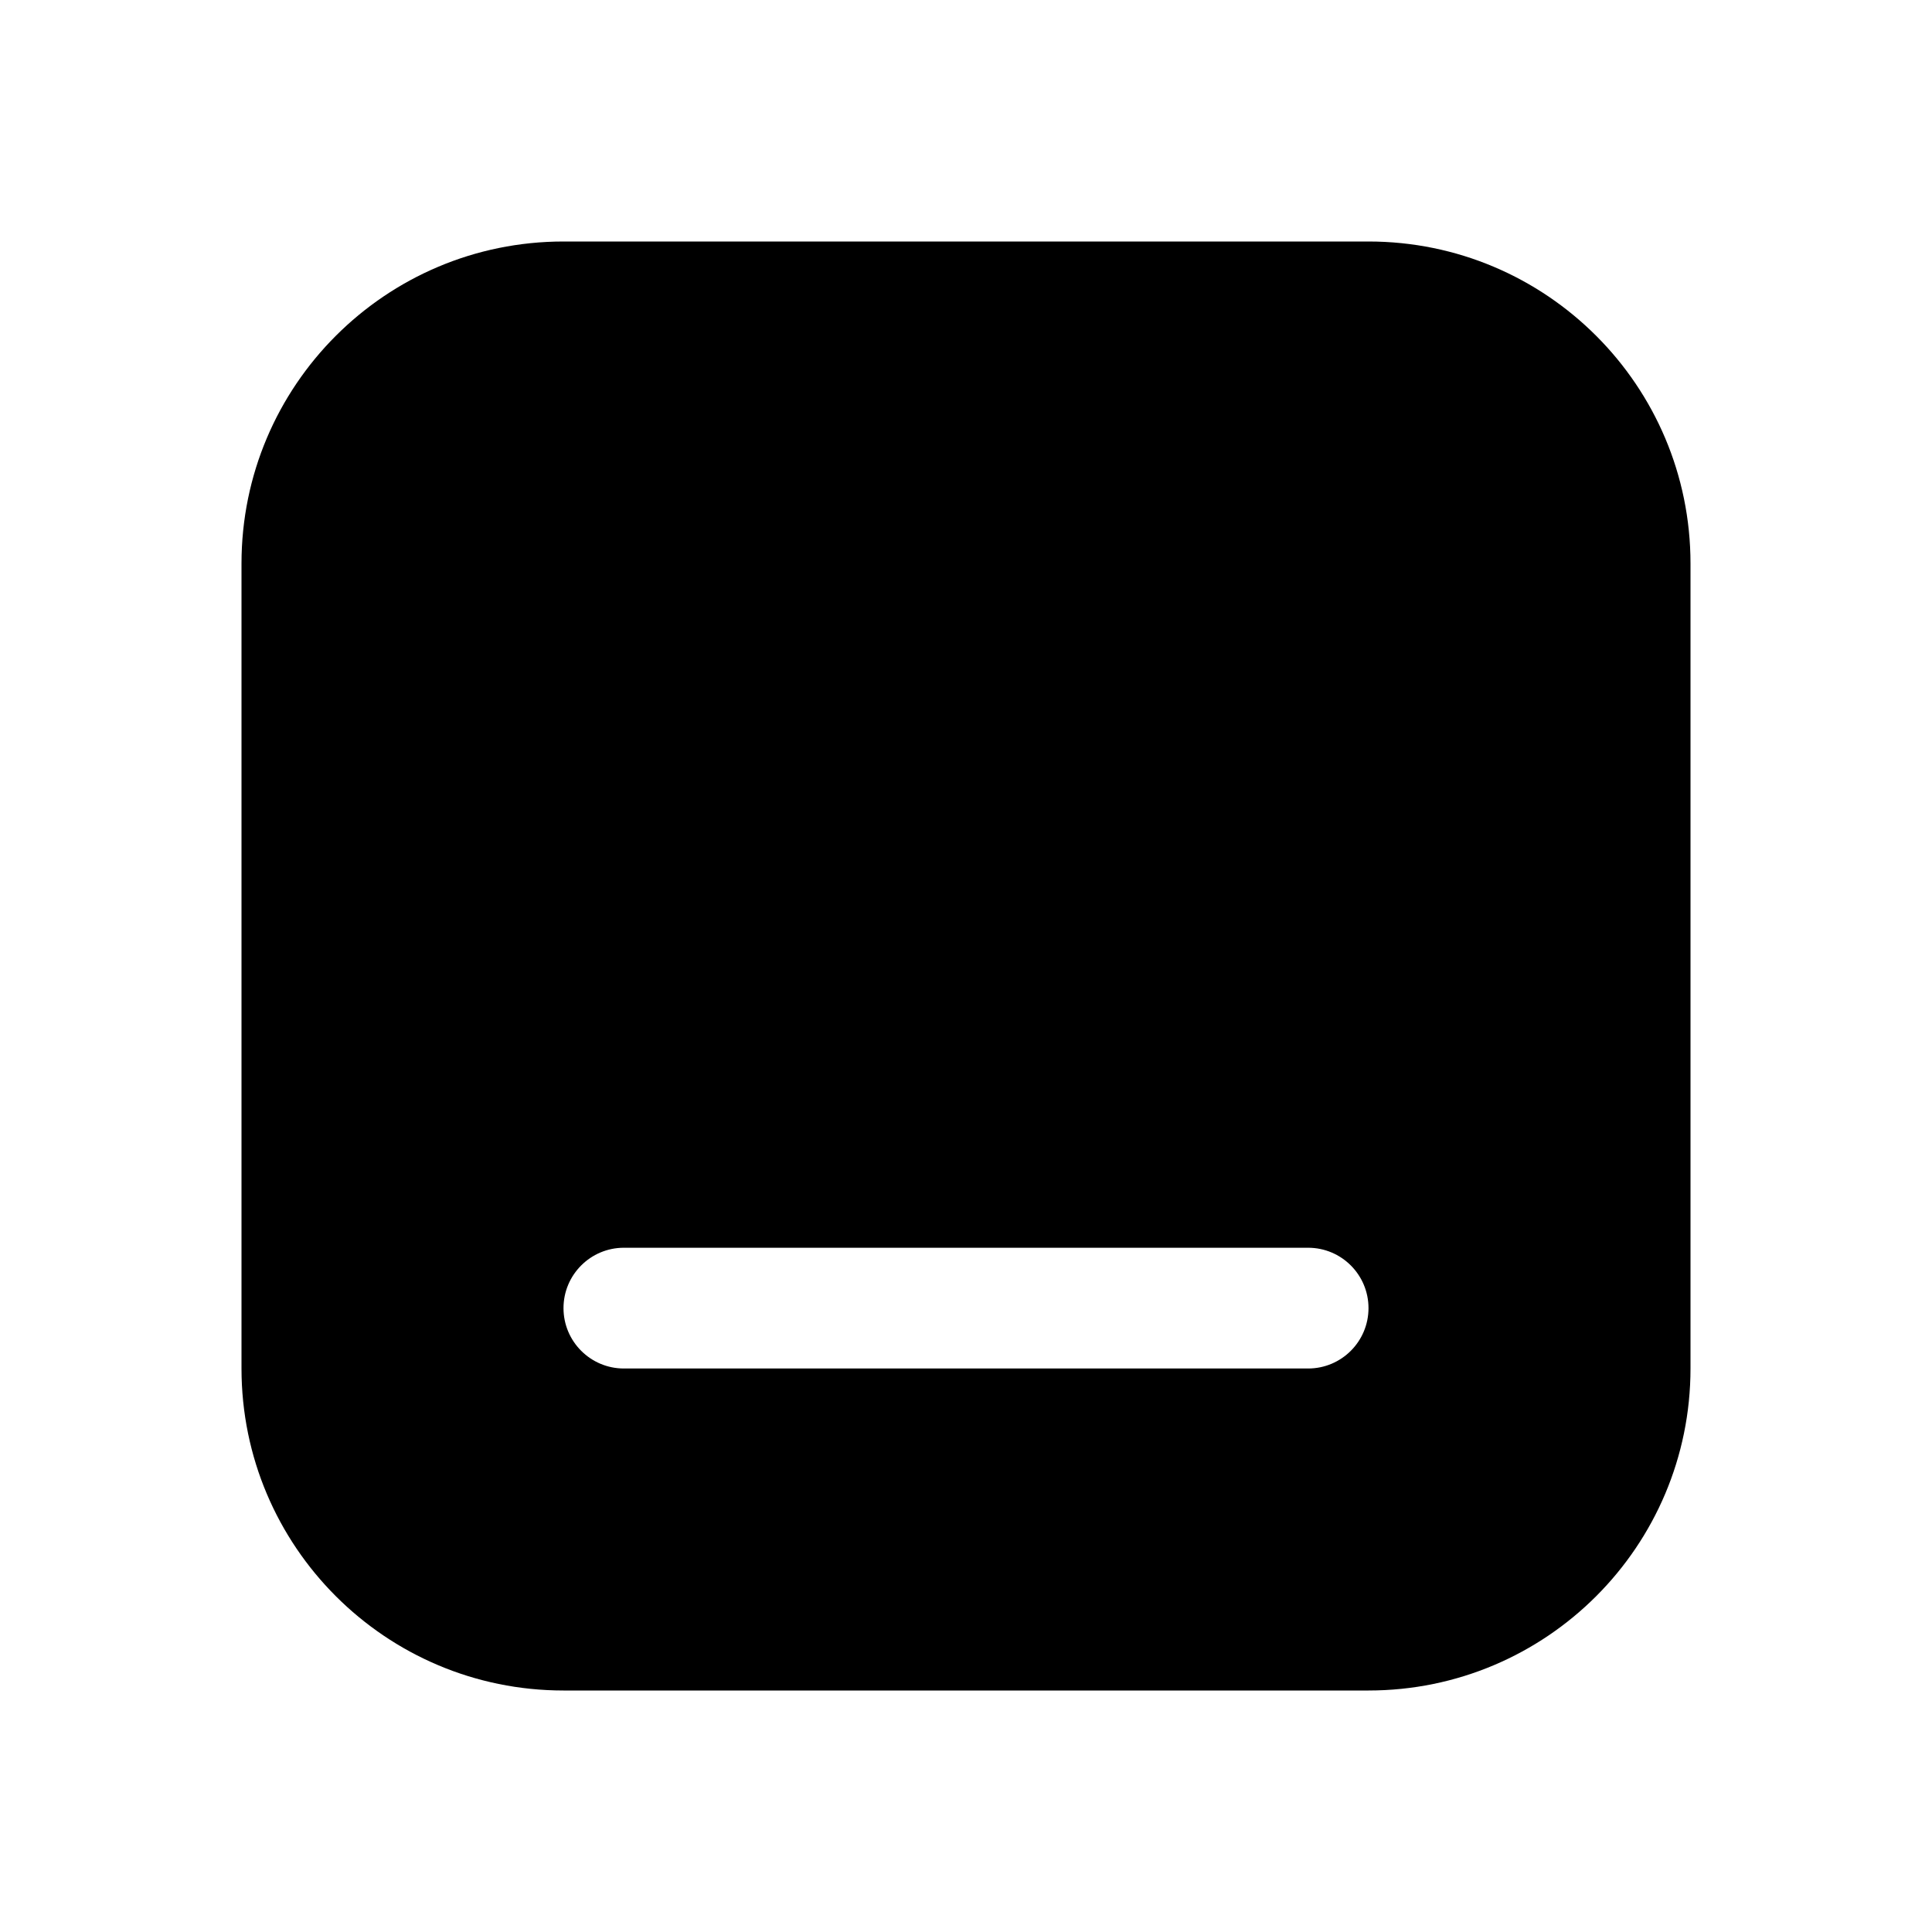 <svg width="24" height="24" viewBox="0 0 24 24" fill="currentColor" xmlns="http://www.w3.org/2000/svg"><path fill-rule="evenodd" clip-rule="evenodd" d="M7 3C4.791 3 3 4.791 3 7V17C3 19.209 4.791 21 7 21H17C19.209 21 21 19.209 21 17V7C21 4.791 19.209 3 17 3H7ZM7.75 15.5C7.336 15.5 7 15.836 7 16.25C7 16.664 7.336 17 7.75 17H16.25C16.664 17 17 16.664 17 16.25C17 15.836 16.664 15.5 16.25 15.5H7.75Z"/></svg>